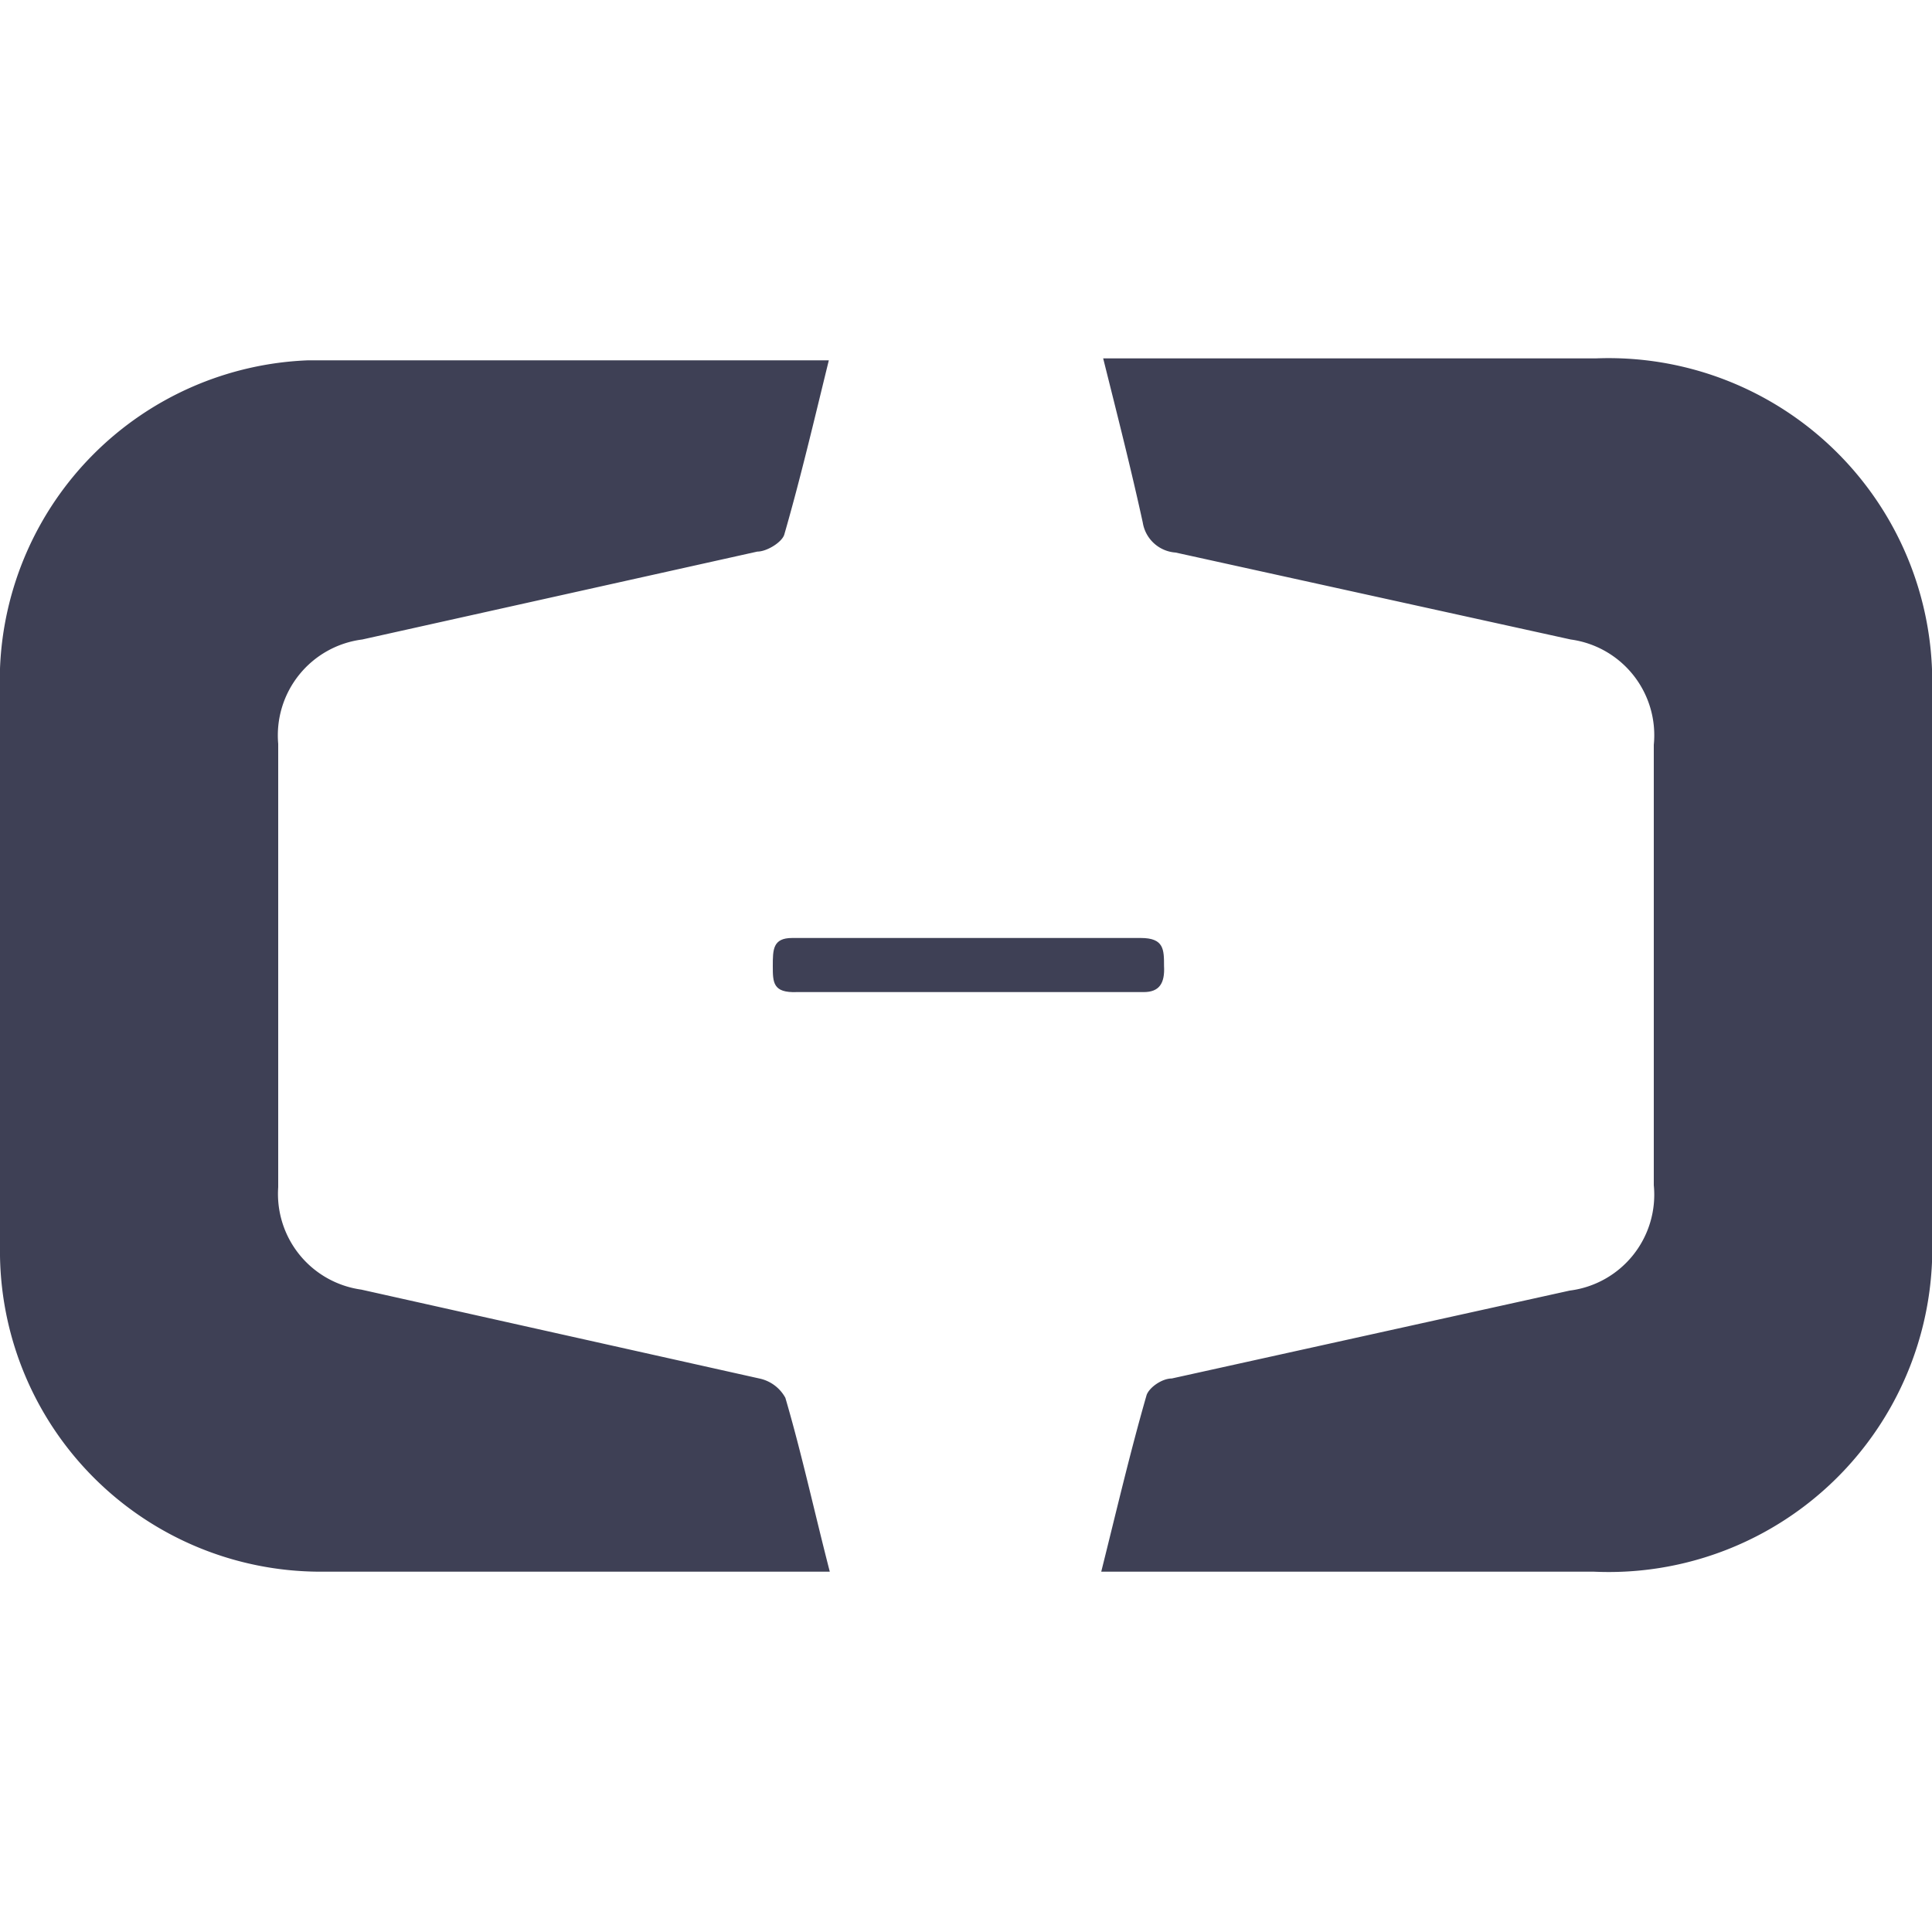 <?xml version="1.0" standalone="no"?><!DOCTYPE svg PUBLIC "-//W3C//DTD SVG 1.1//EN" "http://www.w3.org/Graphics/SVG/1.1/DTD/svg11.dtd"><svg t="1711011475964" class="icon" viewBox="0 0 1024 1024" version="1.1" xmlns="http://www.w3.org/2000/svg" p-id="4250" xmlns:xlink="http://www.w3.org/1999/xlink" width="200" height="200"><path d="M845.824 189.952h-261.12c7.68 30.72 14.848 58.88 20.992 87.04a18.944 18.944 0 0 0 17.408 15.872l209.408 46.08a51.2 51.2 0 0 1 44.032 55.808v233.472a51.2 51.2 0 0 1-44.544 55.808l-210.944 46.592c-5.12 0-11.776 4.608-13.312 8.704-8.704 30.208-15.872 60.928-24.064 93.696h261.12a171.52 171.52 0 0 0 179.2-178.688V368.128a171.52 171.52 0 0 0-178.176-178.176zM402.432 730.624l-210.944-47.104a51.2 51.2 0 0 1-44.032-54.272V394.24a51.2 51.2 0 0 1 44.544-55.296l209.408-46.592c5.12 0 13.312-5.12 14.336-9.216 8.704-30.208 15.872-60.928 23.552-92.16H163.328A169.984 169.984 0 0 0 0 354.304V665.6a169.984 169.984 0 0 0 168.96 167.424h270.848c-8.192-31.744-14.848-62.464-23.552-92.16a20.48 20.48 0 0 0-13.824-10.24z" fill="#3E4055" p-id="4251"></path><path d="M616.96 512c0-8.704 0-14.848-12.288-14.848H419.84c-10.24 0-10.24 6.144-10.24 14.848s0 14.336 12.8 13.824h183.808c8.192 0 11.264-4.608 10.752-13.824z" fill="#3E4055" p-id="4252"></path></svg>